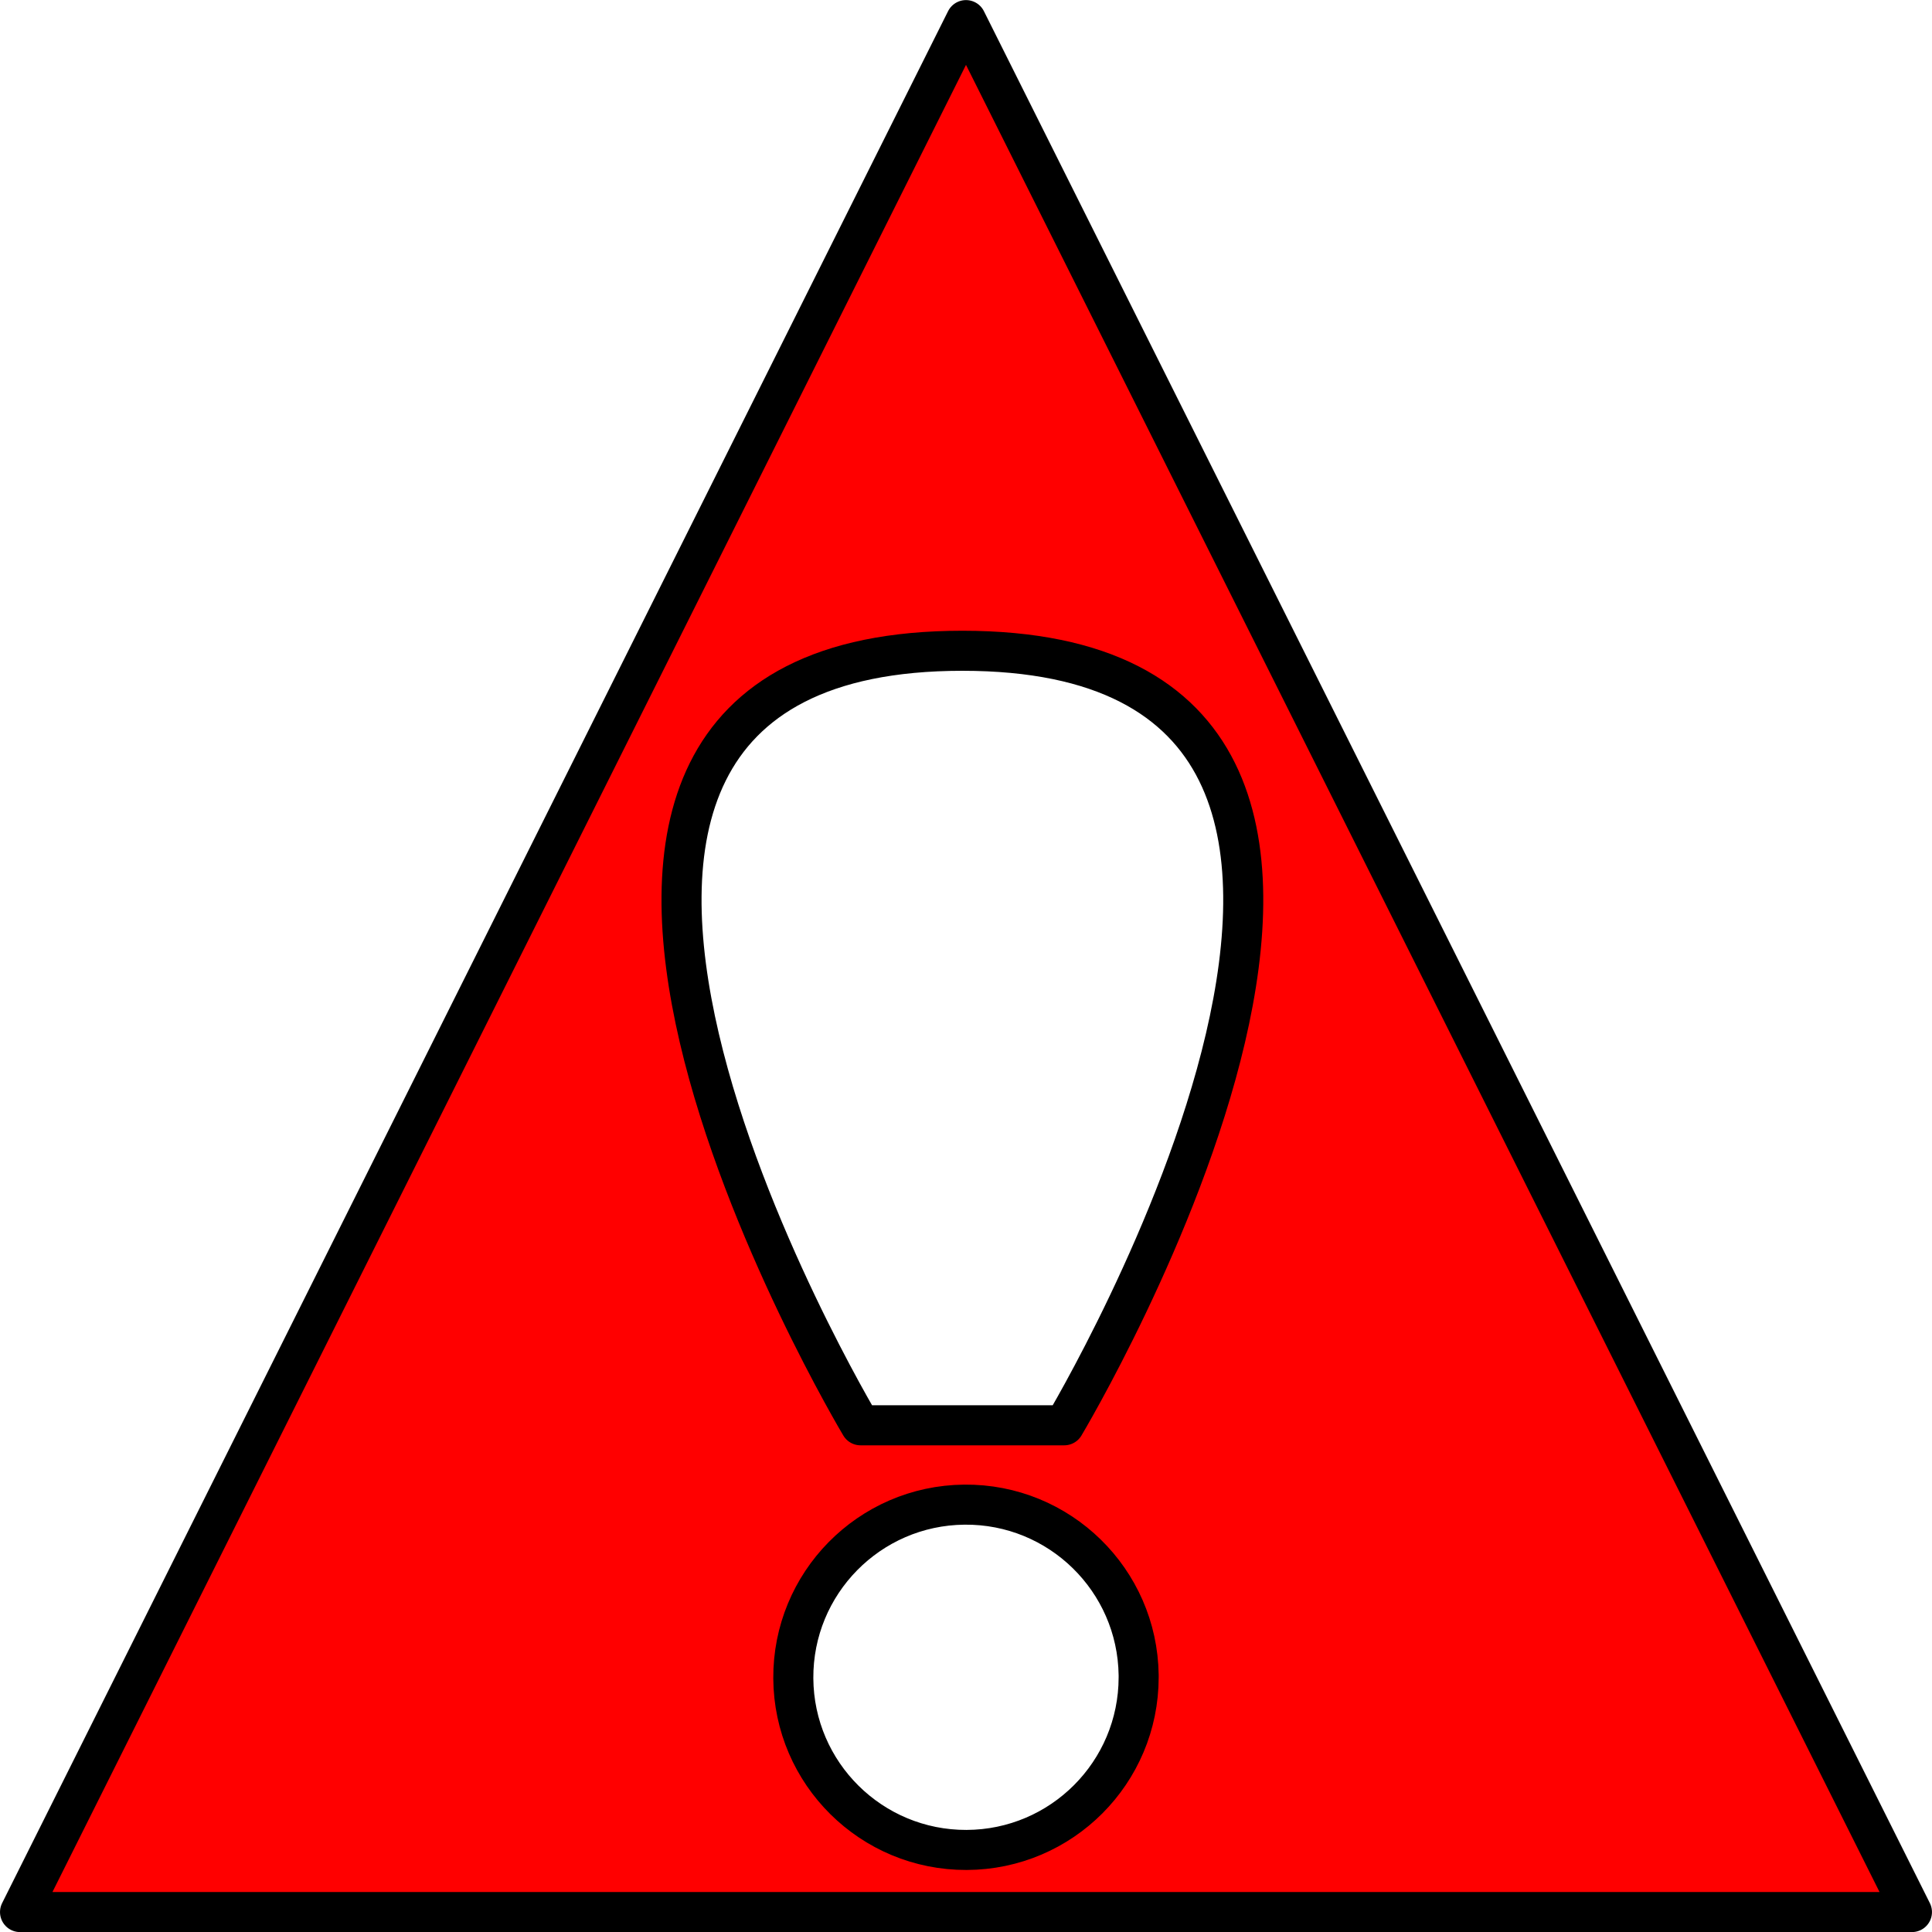 <?xml version="1.0" encoding="UTF-8" standalone="no"?>
<!-- Created with Inkscape (http://www.inkscape.org/) -->

<svg
   xmlns:dc="http://purl.org/dc/elements/1.1/"
   xmlns:cc="http://creativecommons.org/ns#"
   xmlns:rdf="http://www.w3.org/1999/02/22-rdf-syntax-ns#"
   xmlns:svg="http://www.w3.org/2000/svg"
   xmlns="http://www.w3.org/2000/svg"
   xmlns:sodipodi="http://sodipodi.sourceforge.net/DTD/sodipodi-0.dtd"
   xmlns:inkscape="http://www.inkscape.org/namespaces/inkscape"
   width="100.001"
   height="100.005"
   id="svg2"
   version="1.1"
   inkscape:version="0.91 r13725"
   sodipodi:docname="caution.svg"
   inkscape:export-filename="/1.works/www/rc/img/caution.png"
   inkscape:export-xdpi="45"
   inkscape:export-ydpi="45">
  <defs
     id="defs4" />
  <sodipodi:namedview
     id="base"
     pagecolor="#ffffff"
     bordercolor="#666666"
     borderopacity="1.0"
     inkscape:pageopacity="0.0"
     inkscape:pageshadow="2"
     inkscape:zoom="5.6568542"
     inkscape:cx="92.990854"
     inkscape:cy="48.554853"
     inkscape:document-units="px"
     inkscape:current-layer="layer1"
     showgrid="false"
     fit-margin-top="0"
     fit-margin-left="0"
     fit-margin-right="0"
     fit-margin-bottom="0"
     showguides="true"
     inkscape:guide-bbox="true"
     inkscape:snap-grids="false"
     inkscape:snap-to-guides="false"
     inkscape:window-width="1872"
     inkscape:window-height="1059"
     inkscape:window-x="1128"
     inkscape:window-y="621"
     inkscape:window-maximized="1">
    <sodipodi:guide
       orientation="1,0"
       position="445.648,640.093"
       id="guide3007" />
    <sodipodi:guide
       orientation="0,1"
       position="445.648,652.852"
       id="guide3009" />
    <sodipodi:guide
       orientation="0,1"
       position="494.507,552.332"
       id="guide3011" />
    <sodipodi:guide
       orientation="1,0"
       position="388.385,537.394"
       id="guide3013" />
    <sodipodi:guide
       orientation="1,0"
       position="502.287,541.44"
       id="guide3015" />
  </sodipodi:namedview>
  <g
     inkscape:label="Layer 1"
     inkscape:groupmode="layer"
     id="layer1"
     transform="translate(247.805,-825.925)">
    <path
       style="fill:#ff0000;stroke:#000000;stroke-width:2.073;stroke-linecap:round;stroke-linejoin:round;stroke-miterlimit:4;stroke-dasharray:none;stroke-opacity:1"
       d="M 50,1.041 1.037,98.969 l 97.926,0 z M 49.814,33.684 c 29.283,0 5.271,40.09 5.271,40.09 l -10.543,0 c 0,0 -24.011,-40.09 5.271,-40.09 z m 0.1,44.197 c 4.924,-0.048 8.959,3.896 9.023,8.82 l 0,0.117 c -0.001,4.924 -3.984,8.919 -8.908,8.936 -4.925,0.016 -8.935,-3.954 -8.967,-8.879 -0.031,-4.925 3.927,-8.947 8.852,-8.994 z"
       transform="translate(-247.805,825.925)"
       id="path3017"
       inkscape:connector-curvature="0"
       sodipodi:nodetypes="ccccsccscccccc" />
    <g
       transform="matrix(1.812,0,0,0.552,0.261,0)"
       style="font-style:normal;font-variant:normal;font-weight:normal;font-stretch:normal;font-size:29.068px;line-height:125%;font-family:Arial;-inkscape-font-specification:Arial;letter-spacing:0px;word-spacing:0px;fill:#ffffff;fill-opacity:1;stroke:#000000;stroke-width:2.318;stroke-miterlimit:4;stroke-dasharray:none"
       id="text3787" />
  </g>
</svg>
